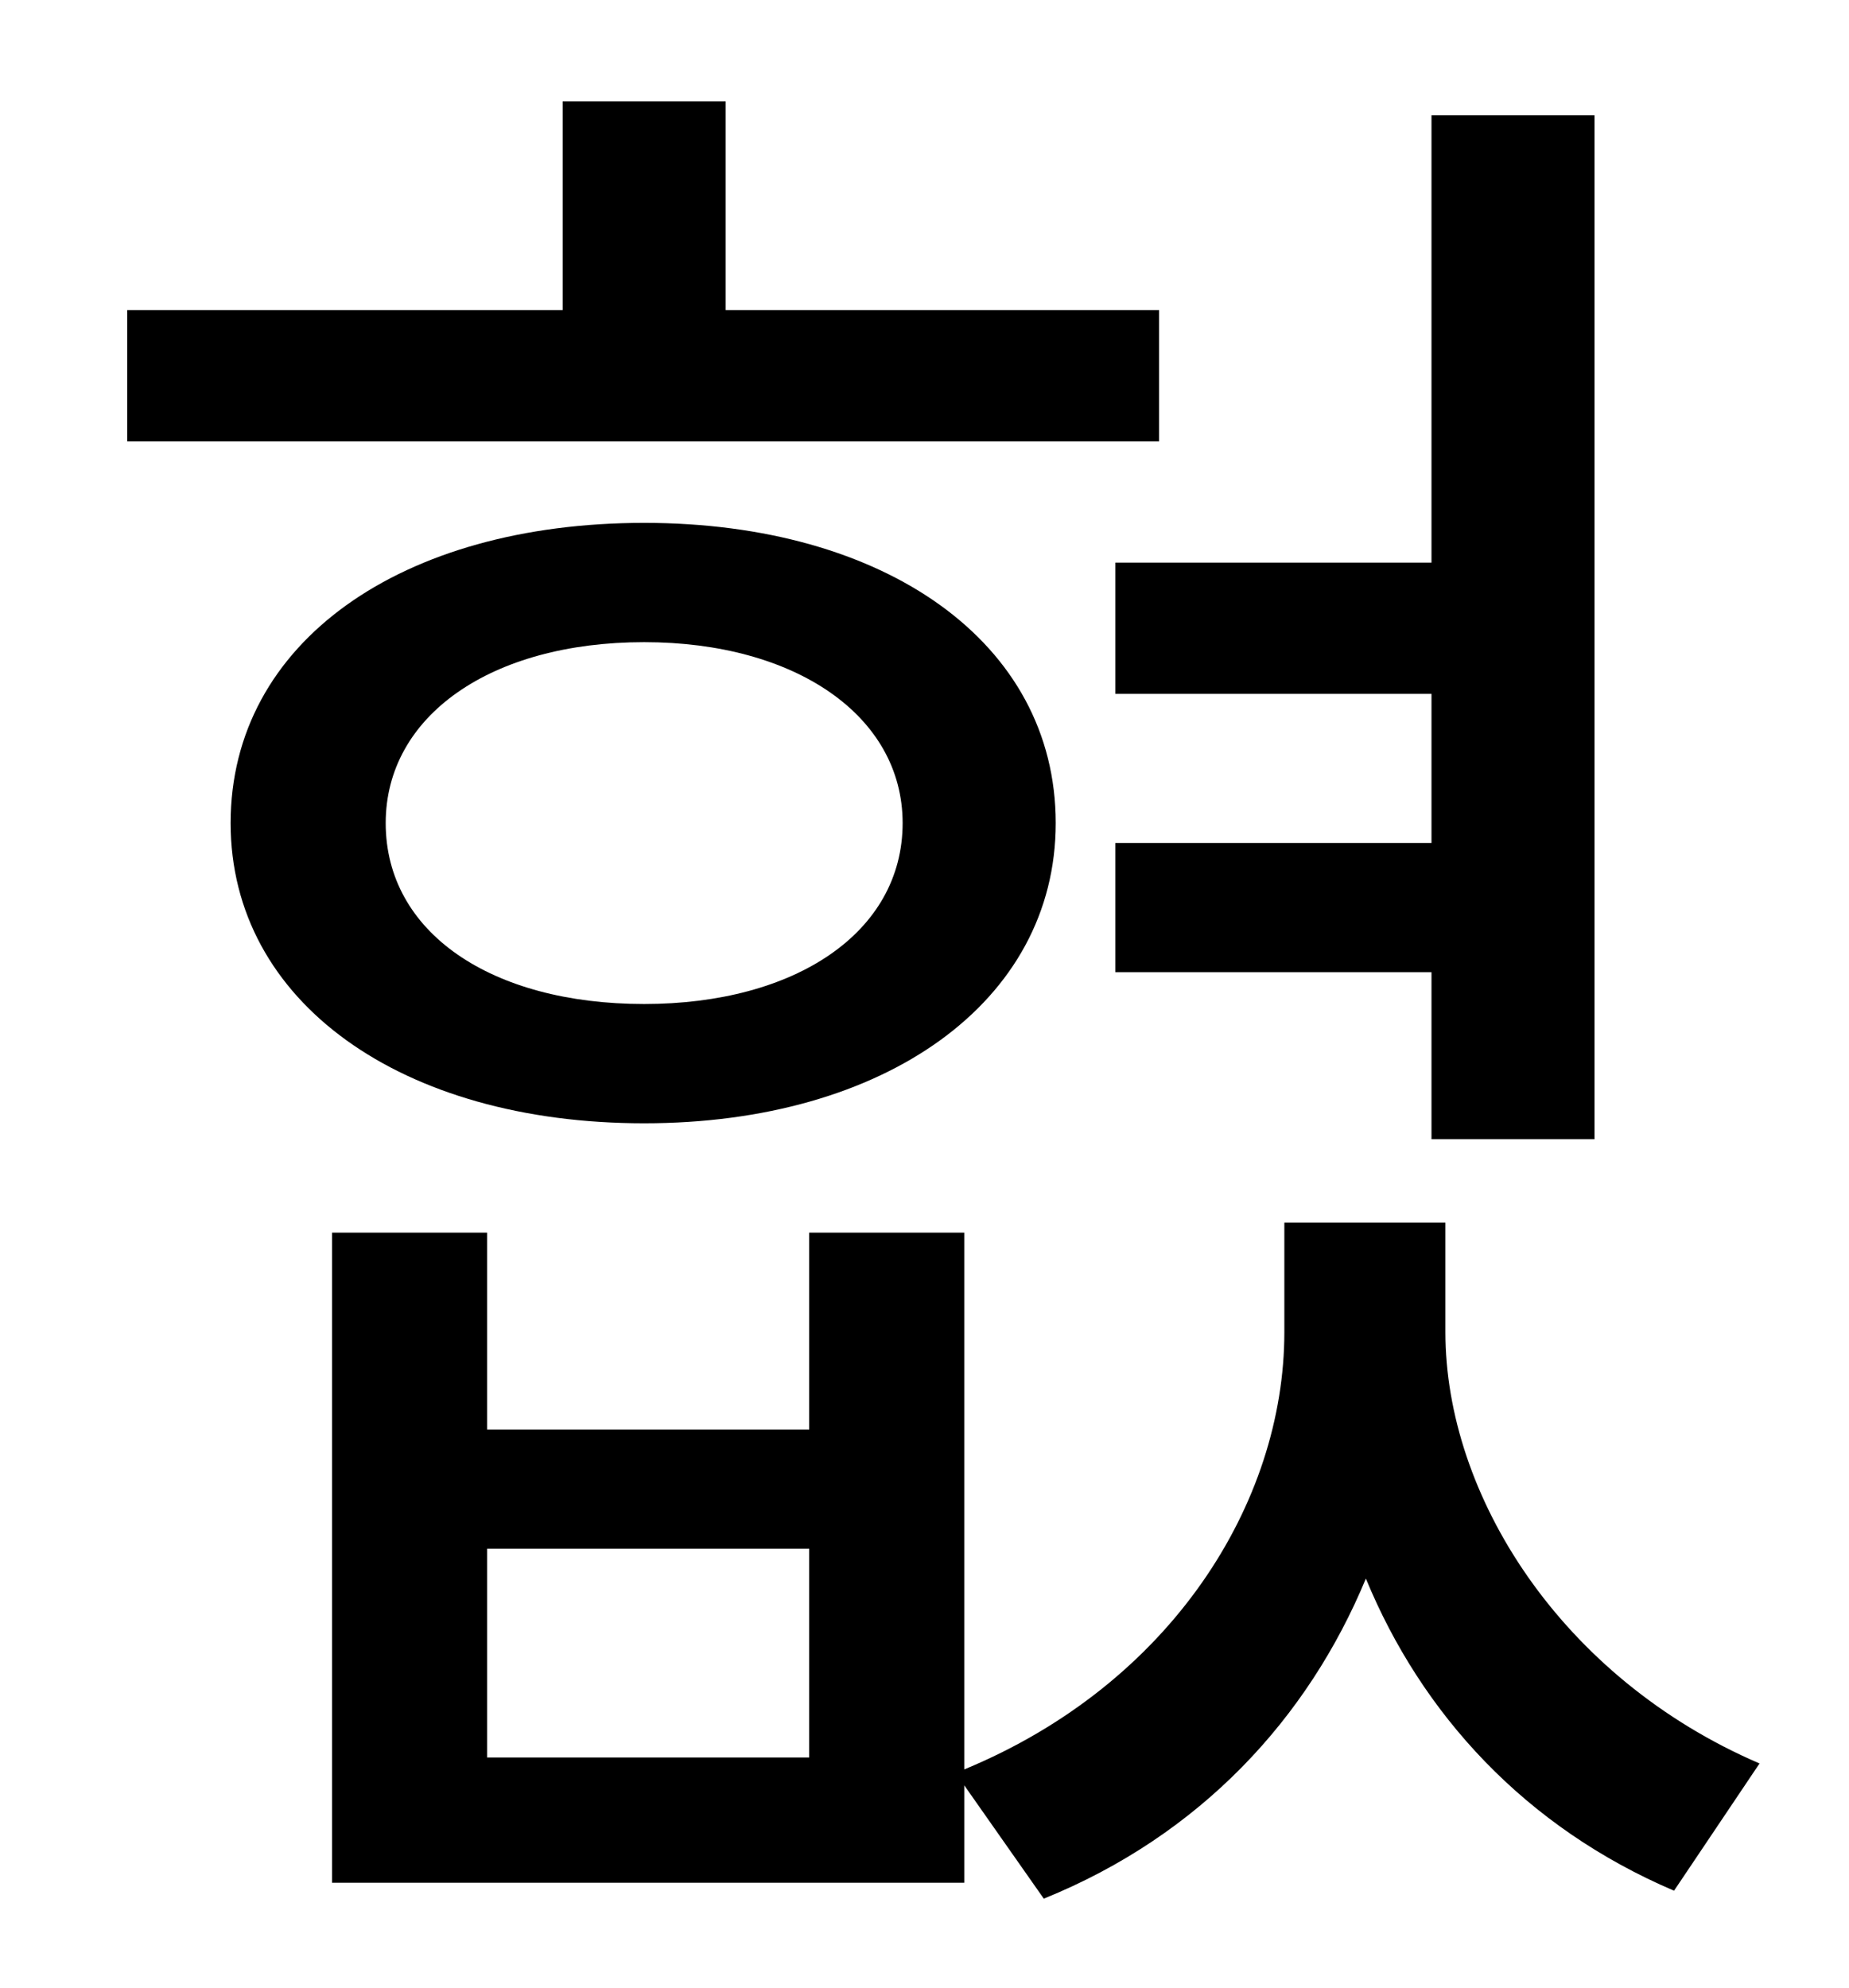 <?xml version="1.0" standalone="no"?>
<!DOCTYPE svg PUBLIC "-//W3C//DTD SVG 1.1//EN" "http://www.w3.org/Graphics/SVG/1.1/DTD/svg11.dtd" >
<svg xmlns="http://www.w3.org/2000/svg" xmlns:xlink="http://www.w3.org/1999/xlink" version="1.1" viewBox="-10 0 930 1000">
   <path fill="currentColor"
d="M551 283h159v-225h82v515h-82v-84h-159v-65h159v-75h-159v-66zM573 156v66h-519v-66h219v-105h82v105h218zM184 414c0 55 53 91 130 91c76 0 130 -36 130 -91c0 -54 -54 -91 -130 -91c-77 0 -130 37 -130 91zM521 414c0 90 -86 151 -207 151c-122 0 -208 -61 -208 -151
c0 -91 86 -151 208 -151c121 0 207 60 207 151zM397 884v-105h-162v105h162zM717 615v55c0 82 58 174 158 217l-43 64c-75 -32 -127 -89 -155 -157c-29 70 -83 129 -162 161l-40 -57v49h-318v-327h78v99h162v-99h78v270c104 -43 161 -134 161 -220v-55h81z" />
</svg>
